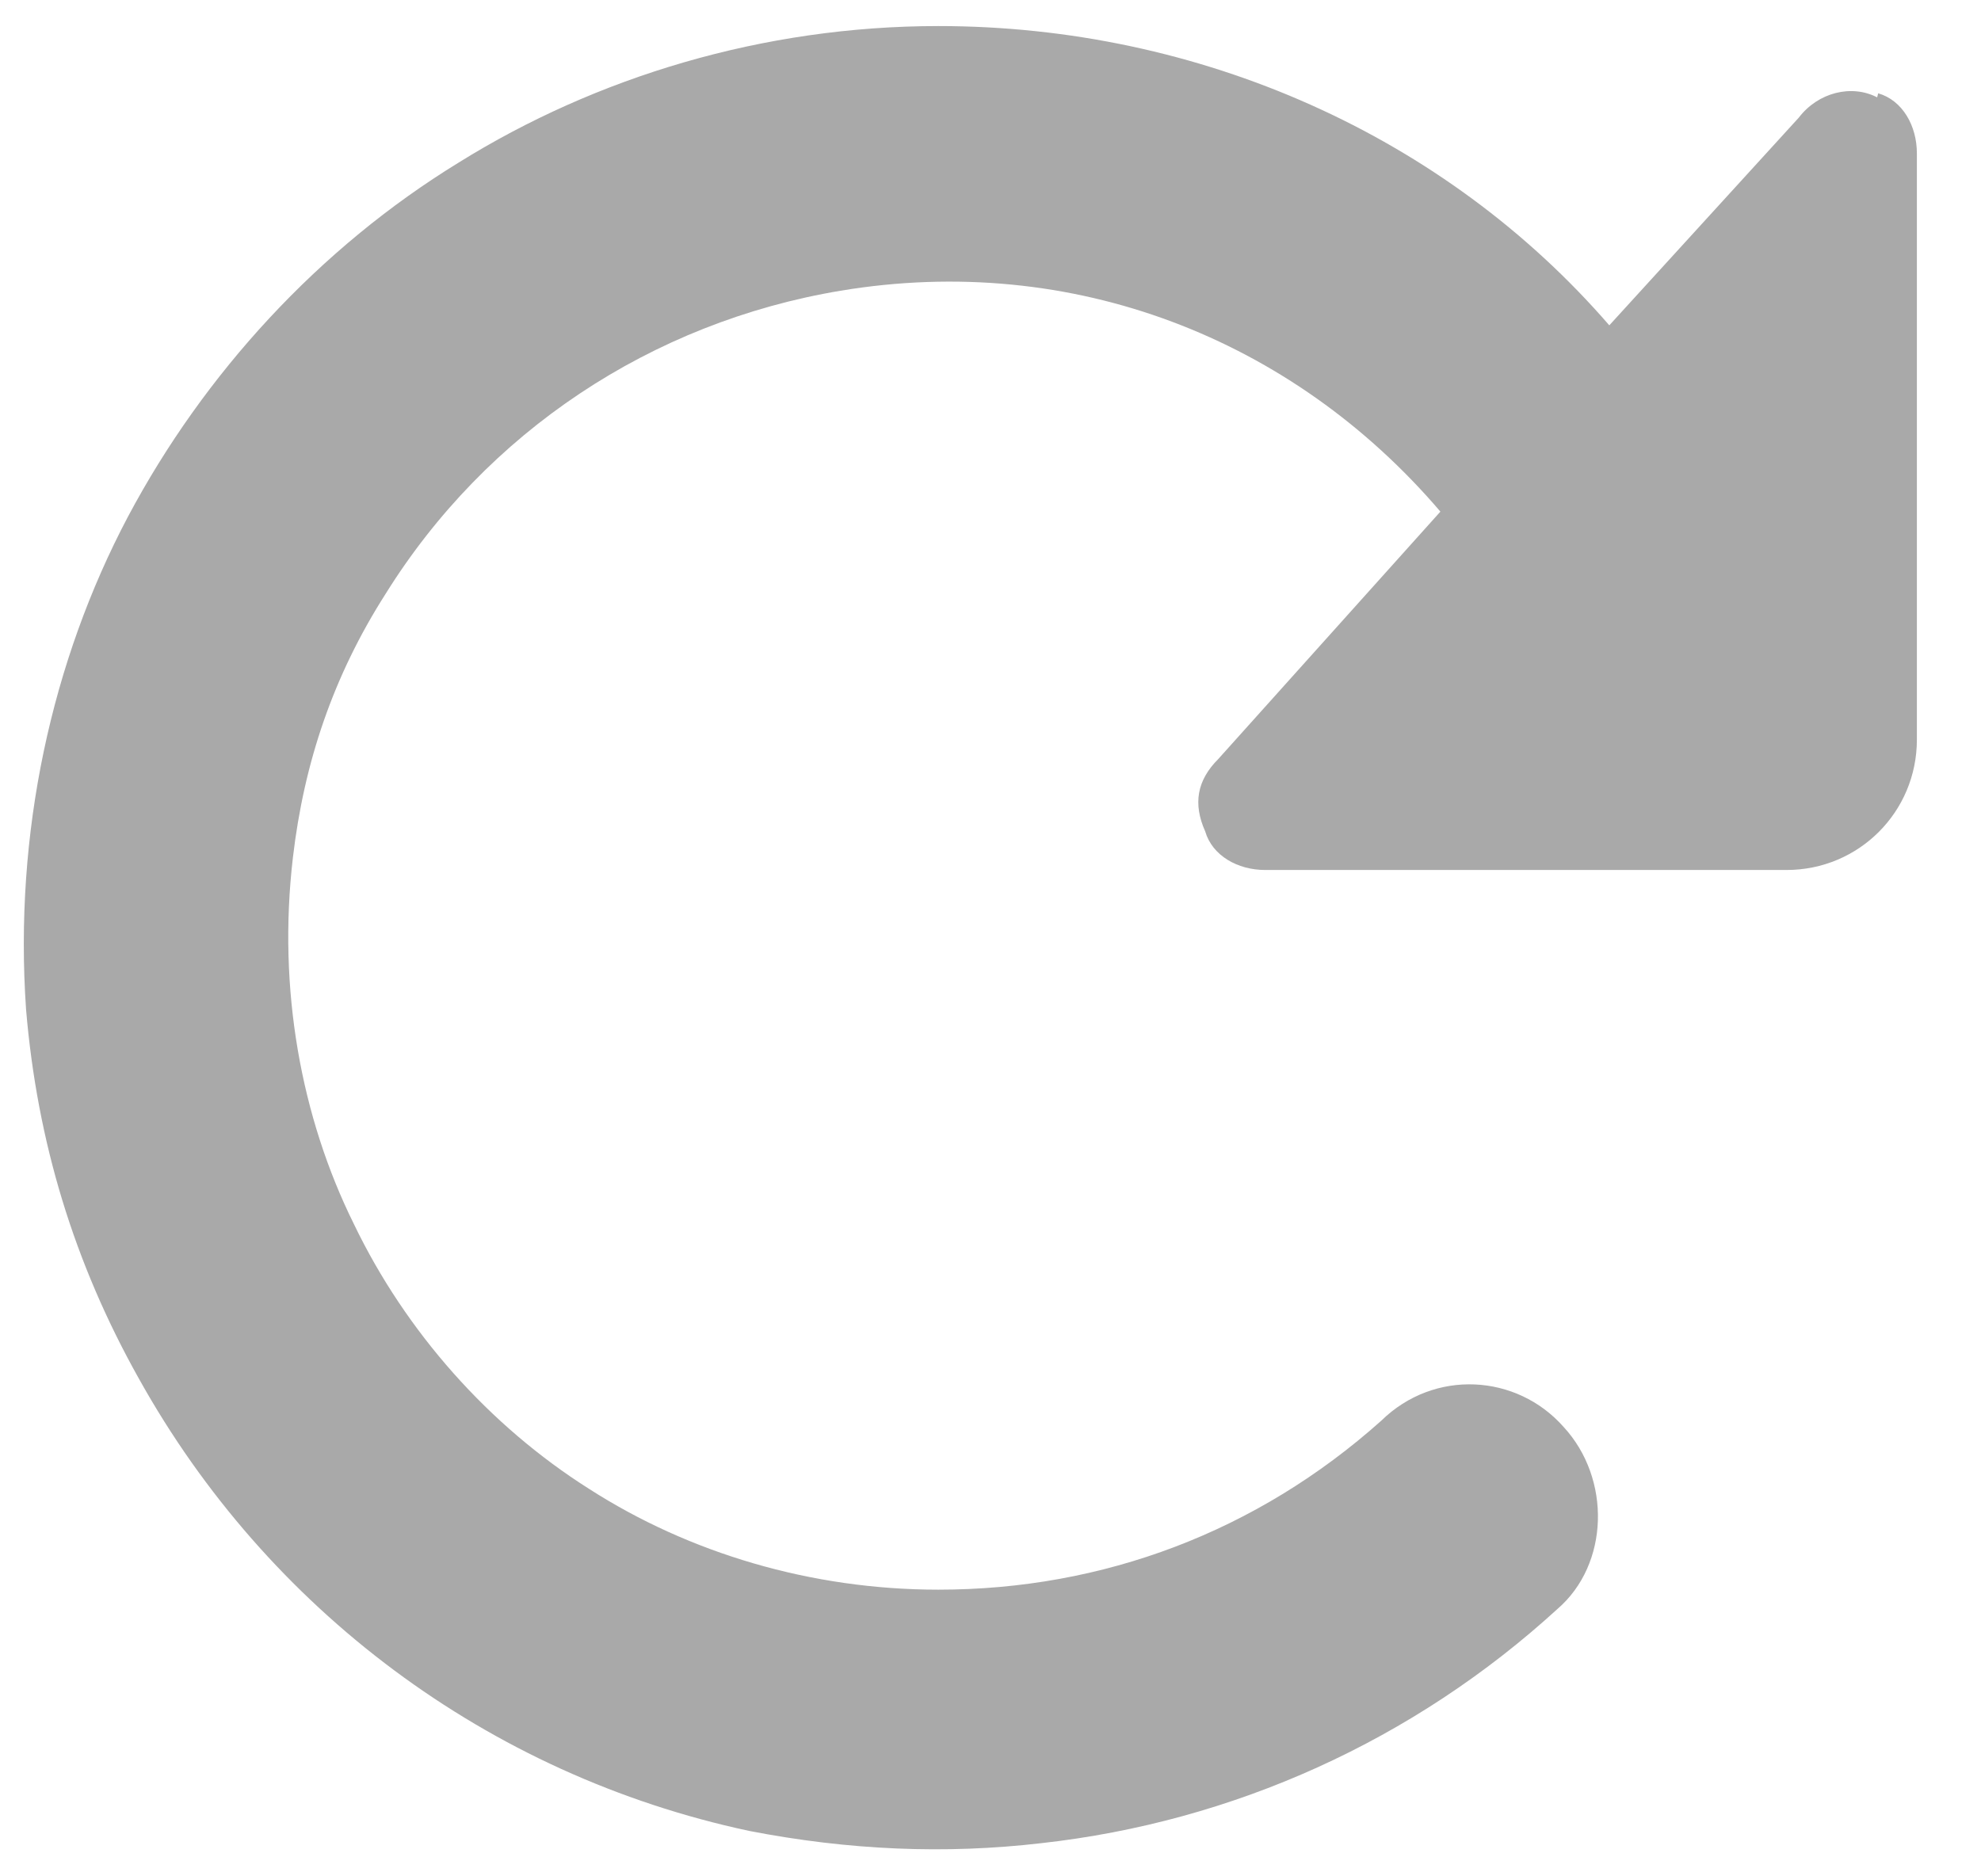 <svg width="19" height="18" viewBox="0 0 19 18" fill="none" xmlns="http://www.w3.org/2000/svg">
<path d="M18.004 0.934C17.76 0.807 17.438 0.885 17.252 1.129L15.435 3.121C13.863 1.305 11.51 0.25 9 0.25C7.32 0.25 5.719 0.738 4.4 1.559C3.062 2.379 1.959 3.58 1.227 4.957C0.494 6.344 0.133 7.994 0.25 9.684C0.357 10.953 0.709 12.115 1.334 13.229C2.564 15.435 4.674 17.027 7.184 17.564C8.141 17.75 9.068 17.789 9.986 17.682C11.832 17.477 13.56 16.695 14.938 15.435C15.435 15.006 15.455 14.185 14.996 13.688C14.547 13.18 13.756 13.131 13.248 13.629C12.057 14.693 10.582 15.25 9 15.25C7.779 15.25 6.607 14.898 5.65 14.283C4.693 13.678 3.893 12.779 3.395 11.744C2.887 10.719 2.662 9.488 2.809 8.229C2.916 7.311 3.199 6.48 3.697 5.699C4.664 4.146 6.246 3.092 8.062 2.789C10.289 2.418 12.398 3.248 13.815 4.908L11.685 7.281C11.48 7.486 11.441 7.711 11.559 7.975C11.627 8.209 11.871 8.346 12.135 8.346H17.135C17.828 8.346 18.385 7.789 18.385 7.096V1.471C18.385 1.207 18.248 0.963 18.014 0.895L18.004 0.934Z" fill="#A9A9A9"/>
</svg>
